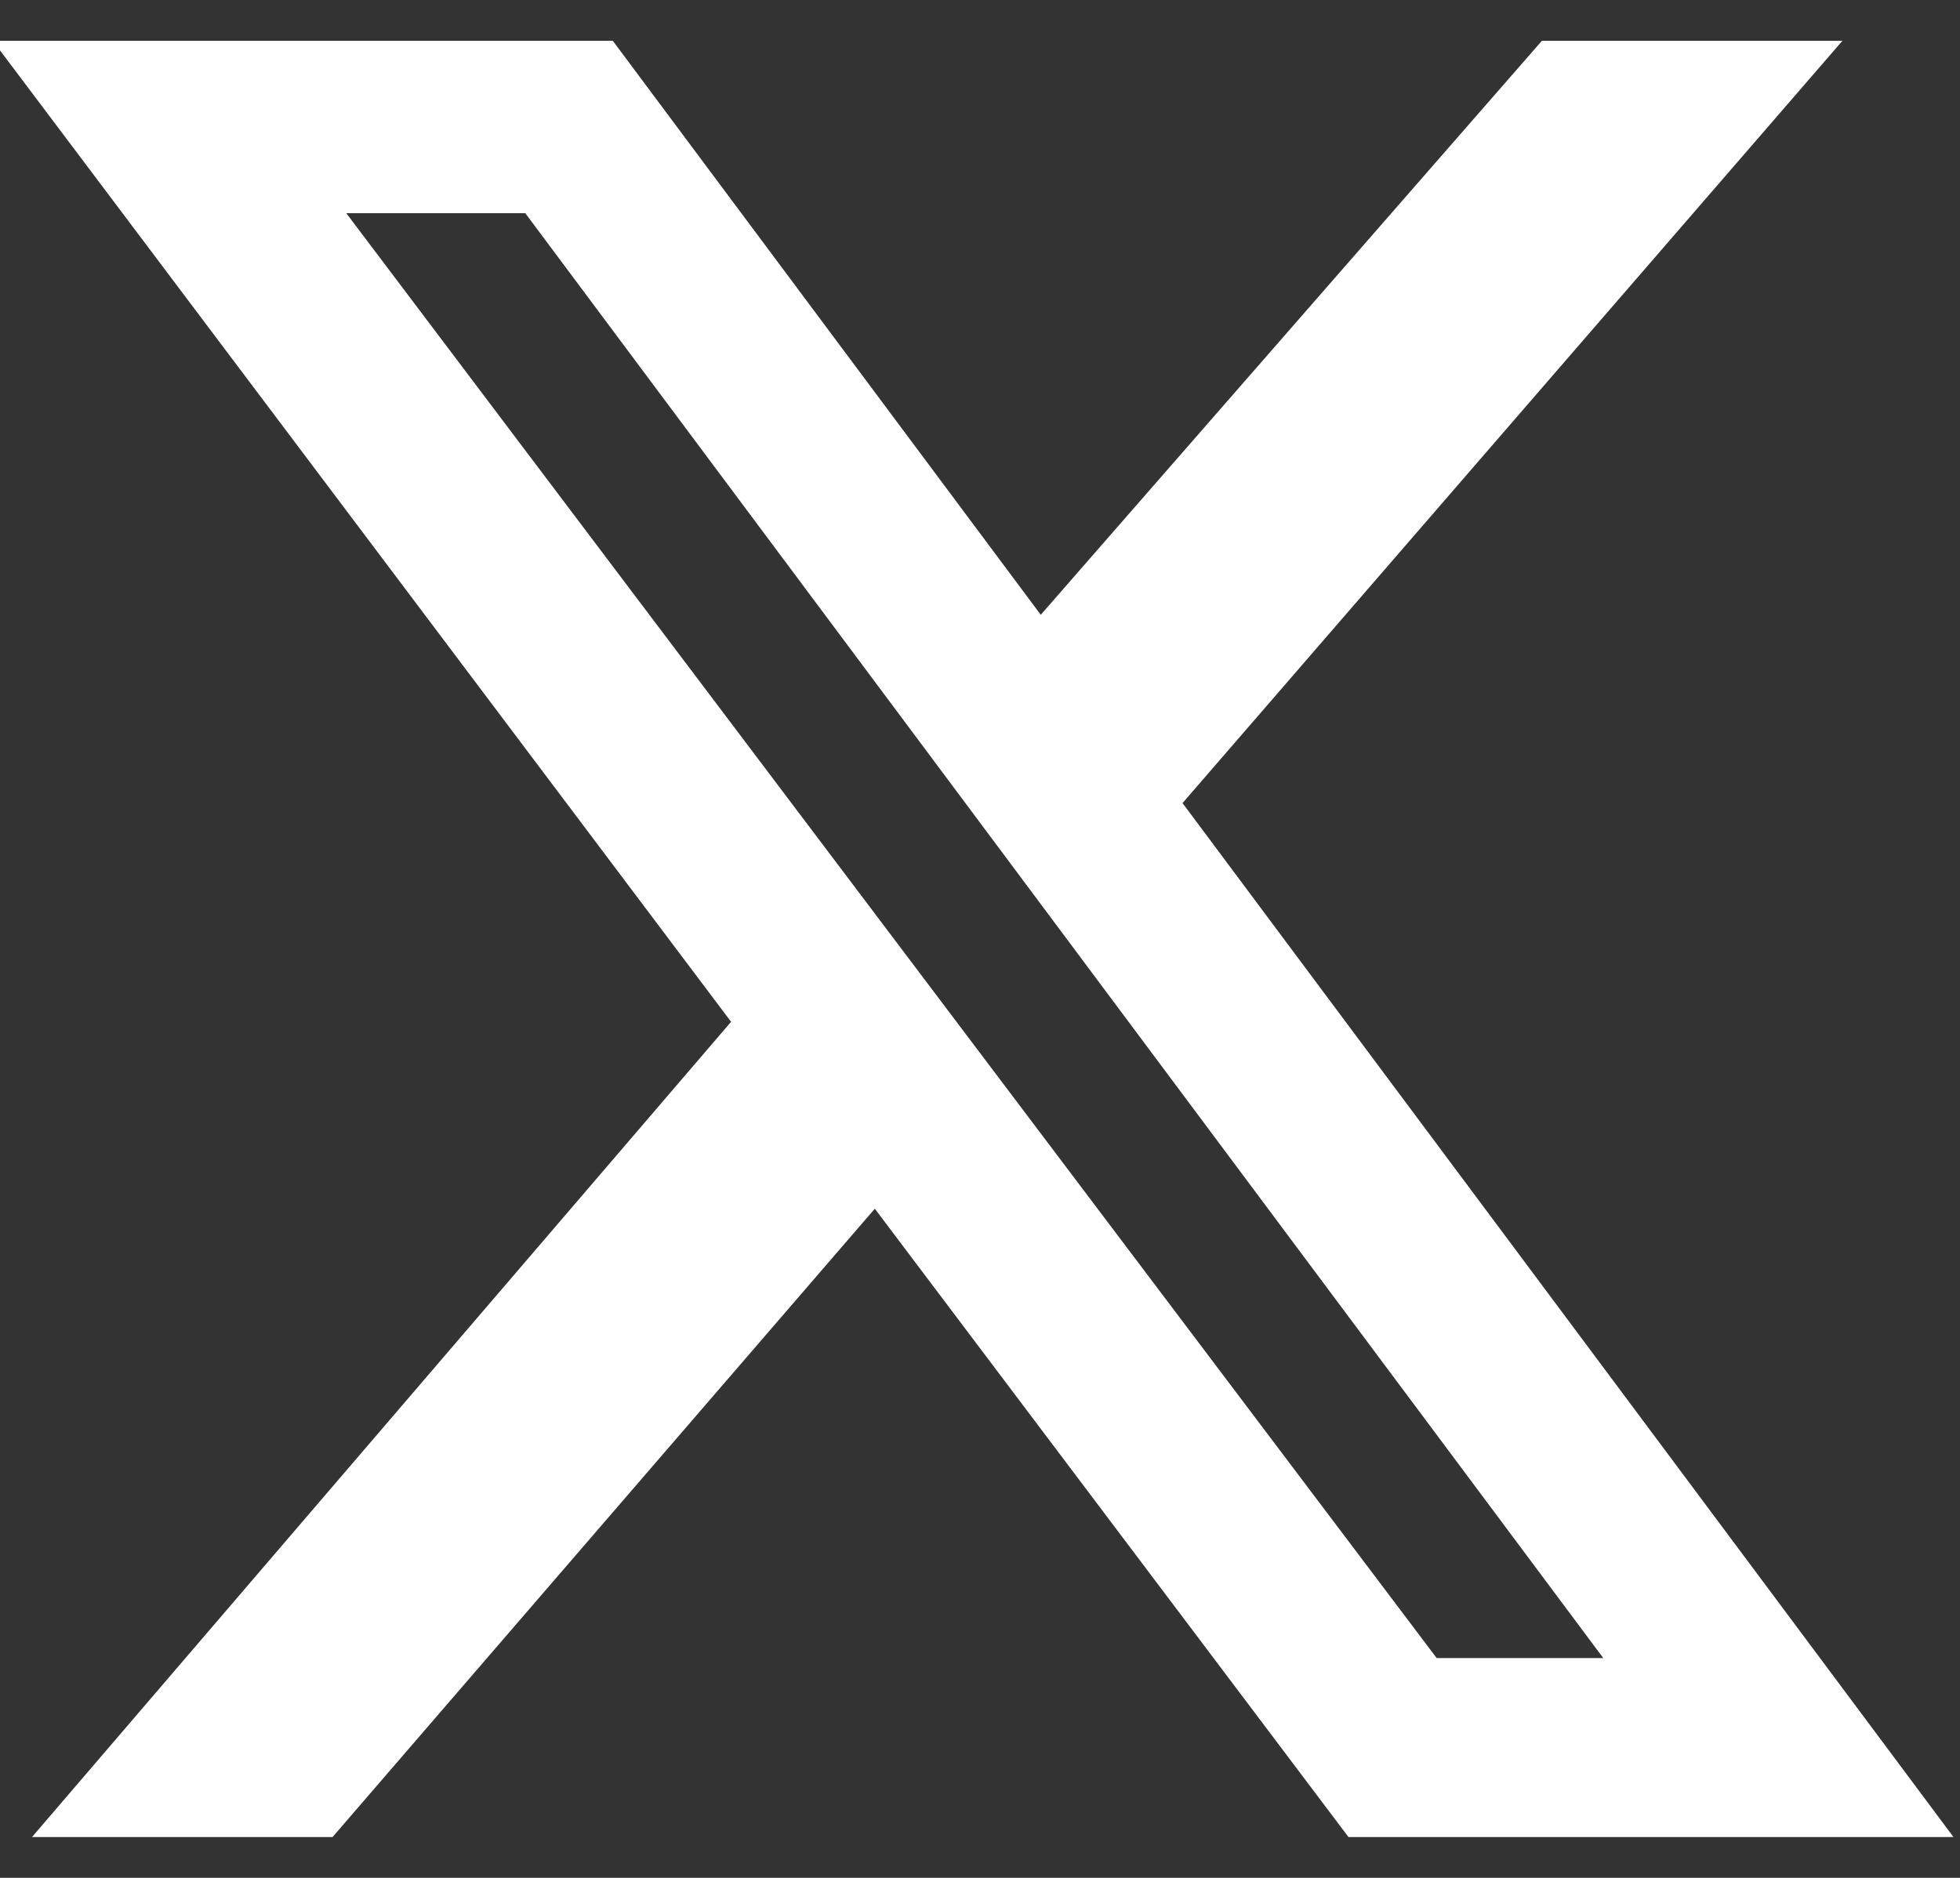 <svg width="24" height="23" viewBox="0 0 24 23" fill="none" xmlns="http://www.w3.org/2000/svg">
<rect x="0" y="0" width="24" height="23" fill="#333333" stroke="none"/>
<g clip-path="url(#clip0_27_122)">
<path d="M18.88 0.5H22.56L14.48 9.836L23.92 22.5H16.512L10.712 14.804L4.072 22.5H0.392L8.952 12.515L-0.088 0.5H7.504L12.744 7.53L18.88 0.5ZM17.592 20.308H19.632L6.432 2.611H4.24L17.592 20.308Z" fill="white"/>
</g>
<defs>
<clipPath id="clip0_27_122">
<rect width="24" height="22" fill="white" transform="translate(0 0.5)"/>
</clipPath>
</defs>
</svg>

